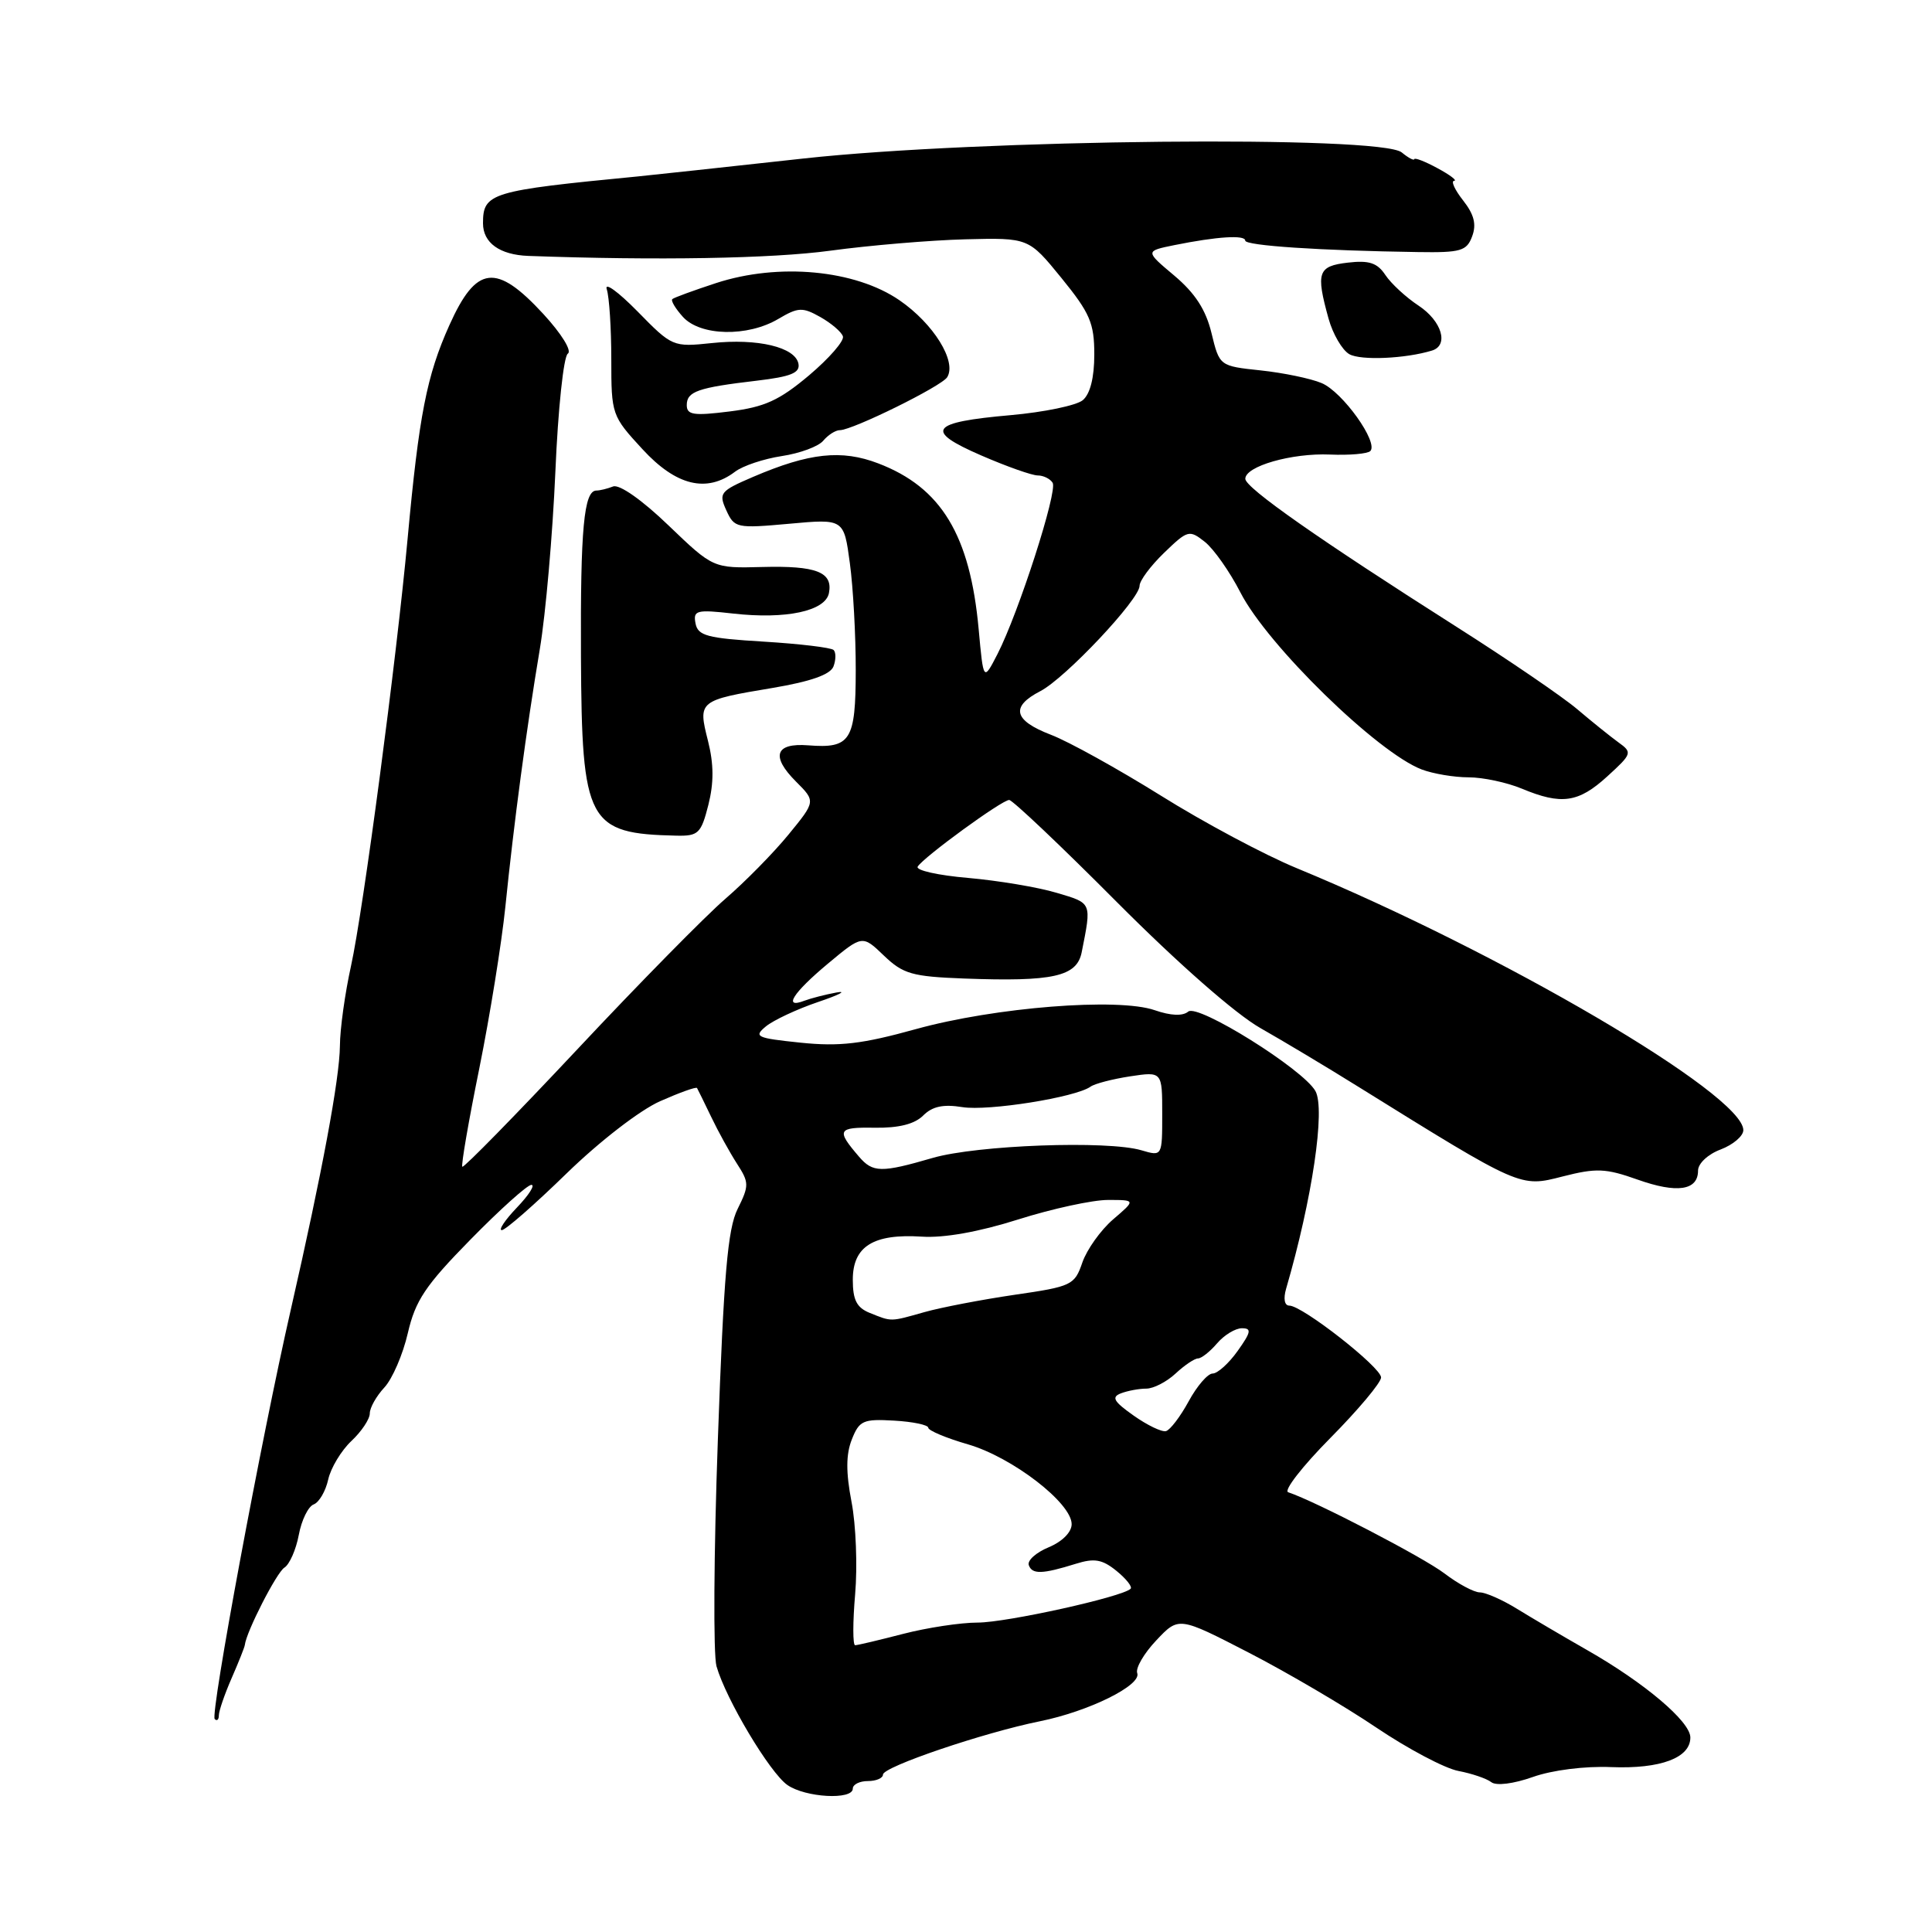<?xml version="1.0" encoding="UTF-8" standalone="no"?>
<!DOCTYPE svg PUBLIC "-//W3C//DTD SVG 1.1//EN" "http://www.w3.org/Graphics/SVG/1.1/DTD/svg11.dtd" >
<svg xmlns="http://www.w3.org/2000/svg" xmlns:xlink="http://www.w3.org/1999/xlink" version="1.1" viewBox="0 0 256 256">
 <g >
 <path fill="currentColor"
d=" M 113.00 237.00 C 113.00 236.45 113.90 236.00 115.00 236.00 C 116.10 236.00 117.00 235.61 117.00 235.14 C 117.00 234.11 130.32 229.59 137.78 228.08 C 144.30 226.76 151.28 223.30 150.69 221.70 C 150.44 221.04 151.58 219.08 153.22 217.35 C 156.19 214.20 156.19 214.20 165.46 218.98 C 170.56 221.61 178.16 226.07 182.35 228.90 C 186.55 231.73 191.44 234.32 193.24 234.66 C 195.03 235.00 197.00 235.67 197.61 236.15 C 198.26 236.65 200.54 236.37 203.11 235.46 C 205.67 234.55 210.00 234.00 213.50 234.15 C 220.03 234.41 224.01 232.92 223.98 230.21 C 223.96 228.10 217.90 222.97 210.26 218.62 C 207.09 216.81 202.93 214.36 201.00 213.17 C 199.07 211.98 196.87 211.01 196.09 211.00 C 195.32 211.00 193.21 209.87 191.40 208.49 C 188.61 206.36 174.33 198.94 170.69 197.73 C 170.06 197.52 172.57 194.29 176.27 190.55 C 179.97 186.81 183.00 183.20 183.00 182.52 C 183.00 181.17 172.57 173.00 170.84 173.00 C 170.20 173.00 170.03 172.09 170.42 170.75 C 173.88 158.87 175.64 146.97 174.30 144.57 C 172.68 141.68 158.74 132.97 157.45 134.04 C 156.71 134.66 155.13 134.59 153.02 133.86 C 148.17 132.17 131.85 133.46 121.37 136.36 C 114.23 138.34 111.25 138.69 106.09 138.16 C 100.21 137.55 99.83 137.37 101.49 136.00 C 102.49 135.18 105.60 133.72 108.40 132.77 C 111.21 131.82 112.30 131.25 110.84 131.51 C 109.38 131.78 107.47 132.27 106.59 132.60 C 103.70 133.71 105.06 131.56 109.70 127.69 C 114.27 123.88 114.27 123.88 117.13 126.63 C 119.67 129.06 120.86 129.40 127.75 129.66 C 139.55 130.10 142.69 129.40 143.33 126.18 C 144.65 119.52 144.73 119.70 140.00 118.30 C 137.53 117.56 132.25 116.68 128.28 116.33 C 124.31 115.99 121.30 115.32 121.60 114.83 C 122.39 113.56 132.76 106.00 133.72 106.00 C 134.16 106.00 140.60 112.10 148.01 119.55 C 156.09 127.66 163.71 134.35 167.00 136.22 C 170.03 137.94 175.88 141.44 180.00 144.01 C 201.60 157.43 201.40 157.34 207.05 155.89 C 211.52 154.75 212.75 154.80 216.98 156.30 C 222.21 158.16 225.00 157.75 225.00 155.11 C 225.00 154.17 226.31 152.94 228.00 152.31 C 229.65 151.68 231.00 150.53 231.00 149.75 C 231.00 145.04 198.86 126.19 171.83 115.04 C 167.60 113.30 159.50 108.98 153.83 105.43 C 148.15 101.89 141.59 98.25 139.25 97.36 C 134.30 95.46 133.86 93.64 137.85 91.58 C 141.17 89.86 151.00 79.42 151.00 77.62 C 151.00 76.94 152.46 74.98 154.25 73.25 C 157.38 70.23 157.58 70.17 159.65 71.80 C 160.83 72.74 162.95 75.75 164.36 78.50 C 167.94 85.50 182.51 99.72 188.39 101.96 C 189.90 102.53 192.69 103.00 194.60 103.00 C 196.50 103.00 199.68 103.68 201.65 104.50 C 206.90 106.69 209.15 106.37 212.97 102.88 C 216.27 99.87 216.32 99.71 214.44 98.36 C 213.38 97.59 210.93 95.62 209.00 93.98 C 207.07 92.34 199.88 87.43 193.00 83.06 C 174.84 71.52 165.03 64.65 165.01 63.45 C 164.99 61.78 171.16 60.01 176.24 60.23 C 178.80 60.34 181.20 60.13 181.57 59.77 C 182.70 58.64 177.89 51.91 175.12 50.76 C 173.68 50.15 170.04 49.40 167.04 49.08 C 161.59 48.50 161.59 48.50 160.53 44.14 C 159.78 41.03 158.35 38.84 155.60 36.52 C 151.73 33.27 151.73 33.27 155.61 32.48 C 161.26 31.34 165.00 31.10 165.00 31.88 C 165.00 32.55 174.93 33.21 187.88 33.40 C 193.57 33.49 194.35 33.26 195.07 31.31 C 195.66 29.73 195.33 28.42 193.87 26.56 C 192.76 25.15 192.23 23.98 192.68 23.96 C 193.13 23.94 192.15 23.19 190.50 22.30 C 188.85 21.40 187.46 20.86 187.40 21.09 C 187.35 21.31 186.60 20.91 185.74 20.20 C 182.98 17.91 129.71 18.45 106.50 21.00 C 96.05 22.15 86.15 23.22 84.50 23.38 C 64.98 25.27 64.00 25.56 64.00 29.59 C 64.00 32.18 66.22 33.77 70.01 33.91 C 87.01 34.53 102.26 34.27 110.00 33.22 C 115.22 32.51 123.28 31.83 127.90 31.71 C 136.30 31.50 136.30 31.50 140.65 36.84 C 144.43 41.49 145.00 42.81 145.00 46.97 C 145.00 50.05 144.45 52.21 143.47 53.03 C 142.62 53.73 138.32 54.62 133.91 55.01 C 123.21 55.95 122.41 57.05 130.02 60.35 C 133.38 61.81 136.75 63.00 137.51 63.00 C 138.26 63.00 139.15 63.44 139.48 63.97 C 140.17 65.08 134.97 81.20 132.17 86.67 C 130.31 90.28 130.31 90.28 129.68 83.39 C 128.54 70.89 124.72 64.59 116.37 61.40 C 111.51 59.54 107.24 60.00 99.81 63.18 C 95.41 65.07 95.20 65.33 96.24 67.62 C 97.31 69.97 97.60 70.03 104.58 69.40 C 111.82 68.74 111.82 68.74 112.61 74.62 C 113.05 77.85 113.40 84.25 113.39 88.82 C 113.38 98.15 112.71 99.20 107.09 98.76 C 102.72 98.42 102.11 100.20 105.47 103.56 C 108.09 106.18 108.09 106.18 104.47 110.60 C 102.48 113.03 98.72 116.85 96.11 119.10 C 93.50 121.35 84.66 130.33 76.48 139.06 C 68.29 147.79 61.44 154.78 61.26 154.60 C 61.08 154.42 62.09 148.55 63.51 141.57 C 64.92 134.58 66.47 124.96 66.96 120.18 C 68.10 108.98 69.74 96.67 71.53 86.00 C 72.31 81.33 73.23 70.75 73.59 62.50 C 73.94 54.19 74.68 47.22 75.24 46.86 C 75.81 46.50 74.41 44.23 72.00 41.61 C 65.74 34.82 63.11 35.14 59.54 43.10 C 56.54 49.78 55.52 55.00 54.01 71.38 C 52.52 87.55 48.14 120.58 46.51 128.00 C 45.72 131.57 45.05 136.34 45.04 138.59 C 45.00 142.92 42.68 155.37 38.54 173.50 C 34.65 190.50 27.84 227.17 28.45 227.78 C 28.75 228.09 29.00 227.86 29.00 227.29 C 29.00 226.71 29.76 224.50 30.69 222.37 C 31.62 220.24 32.41 218.26 32.44 217.97 C 32.64 216.20 36.65 208.37 37.68 207.72 C 38.36 207.30 39.22 205.35 39.59 203.39 C 39.95 201.44 40.84 199.61 41.57 199.34 C 42.29 199.06 43.15 197.58 43.49 196.04 C 43.83 194.51 45.21 192.22 46.55 190.95 C 47.90 189.69 49.00 188.04 49.00 187.28 C 49.00 186.53 49.87 184.99 50.93 183.85 C 51.99 182.71 53.39 179.47 54.04 176.64 C 55.04 172.32 56.36 170.34 62.34 164.25 C 66.25 160.26 69.88 157.00 70.41 157.00 C 70.94 157.00 70.08 158.35 68.50 160.00 C 66.92 161.65 66.02 163.00 66.49 163.00 C 66.97 163.00 70.83 159.62 75.07 155.49 C 79.47 151.21 84.81 147.09 87.48 145.91 C 90.06 144.77 92.25 143.98 92.36 144.17 C 92.47 144.35 93.31 146.07 94.24 148.00 C 95.16 149.93 96.70 152.71 97.65 154.19 C 99.27 156.69 99.28 157.09 97.74 160.19 C 96.42 162.84 95.90 168.91 95.12 190.76 C 94.58 205.75 94.50 219.27 94.94 220.79 C 96.19 225.16 102.00 234.89 104.33 236.52 C 106.71 238.19 113.00 238.54 113.00 237.00 Z  M 93.86 106.66 C 94.60 103.73 94.59 101.25 93.81 98.16 C 92.47 92.86 92.54 92.80 102.40 91.15 C 107.43 90.30 110.02 89.39 110.44 88.31 C 110.77 87.43 110.78 86.45 110.46 86.13 C 110.14 85.81 105.97 85.31 101.20 85.02 C 93.70 84.57 92.47 84.24 92.16 82.60 C 91.83 80.87 92.27 80.75 97.15 81.30 C 104.15 82.09 109.38 80.97 109.84 78.58 C 110.38 75.80 108.17 74.94 101.00 75.13 C 94.50 75.30 94.50 75.30 88.57 69.61 C 85.08 66.25 82.07 64.14 81.24 64.46 C 80.47 64.76 79.48 65.00 79.03 65.00 C 77.37 65.00 76.90 70.02 76.98 87.00 C 77.09 109.04 77.85 110.47 89.65 110.73 C 92.53 110.79 92.90 110.44 93.86 106.66 Z  M 97.39 62.51 C 98.42 61.72 101.22 60.79 103.60 60.43 C 105.99 60.07 108.46 59.16 109.09 58.39 C 109.73 57.63 110.71 57.00 111.28 57.00 C 112.96 57.00 124.77 51.18 125.51 49.98 C 126.80 47.89 123.70 42.89 119.19 39.79 C 113.32 35.75 103.18 34.80 94.88 37.51 C 91.92 38.48 89.32 39.43 89.09 39.63 C 88.86 39.83 89.50 40.89 90.49 41.99 C 92.80 44.54 99.06 44.67 103.13 42.26 C 105.77 40.70 106.33 40.68 108.70 42.01 C 110.15 42.83 111.50 43.98 111.69 44.57 C 111.89 45.16 109.87 47.48 107.21 49.73 C 103.25 53.06 101.32 53.94 96.68 54.52 C 91.91 55.12 91.00 54.98 91.00 53.68 C 91.00 51.87 92.46 51.36 100.30 50.44 C 104.79 49.91 106.03 49.41 105.80 48.20 C 105.38 46.00 100.40 44.81 94.31 45.46 C 89.17 46.00 89.06 45.95 84.46 41.25 C 81.89 38.64 80.07 37.32 80.40 38.33 C 80.73 39.34 81.00 43.51 81.00 47.60 C 81.00 54.93 81.06 55.11 85.13 59.52 C 89.59 64.37 93.63 65.35 97.39 62.51 Z  M 189.75 46.45 C 192.01 45.75 191.05 42.54 187.97 40.50 C 186.30 39.40 184.32 37.57 183.57 36.44 C 182.50 34.83 181.42 34.47 178.60 34.80 C 174.62 35.26 174.34 36.08 176.04 42.22 C 176.61 44.27 177.85 46.39 178.79 46.93 C 180.30 47.79 186.23 47.53 189.75 46.45 Z  M 113.31 211.25 C 113.63 207.54 113.42 202.03 112.83 199.00 C 112.08 195.08 112.09 192.71 112.87 190.74 C 113.86 188.23 114.37 188.00 118.47 188.24 C 120.96 188.38 122.99 188.81 123.00 189.18 C 123.00 189.55 125.37 190.55 128.28 191.39 C 134.14 193.10 142.00 199.15 142.00 201.96 C 142.00 203.02 140.76 204.27 138.96 205.02 C 137.29 205.71 136.10 206.77 136.32 207.39 C 136.76 208.63 138.10 208.60 142.55 207.21 C 145.01 206.44 146.05 206.62 147.94 208.15 C 149.23 209.20 150.07 210.26 149.81 210.52 C 148.73 211.60 133.36 215.00 129.55 215.00 C 127.28 215.00 122.83 215.68 119.66 216.50 C 116.49 217.32 113.64 218.00 113.31 218.00 C 112.99 218.00 112.99 214.96 113.31 211.25 Z  M 150.21 187.57 C 147.56 185.70 147.23 185.12 148.54 184.62 C 149.43 184.28 150.94 184.00 151.89 184.00 C 152.84 184.00 154.59 183.10 155.77 182.00 C 156.95 180.90 158.29 180.00 158.74 180.00 C 159.19 180.00 160.33 179.10 161.27 178.00 C 162.21 176.90 163.69 176.00 164.56 176.00 C 165.87 176.00 165.78 176.50 164.00 179.00 C 162.83 180.65 161.33 182.00 160.68 182.00 C 160.03 182.00 158.60 183.66 157.50 185.69 C 156.40 187.71 155.05 189.48 154.50 189.63 C 153.95 189.78 152.02 188.85 150.21 187.57 Z  M 115.25 173.97 C 113.52 173.27 113.00 172.26 113.00 169.57 C 113.00 165.15 115.72 163.45 122.13 163.86 C 125.07 164.06 129.73 163.23 134.93 161.58 C 139.42 160.16 144.77 159.00 146.80 159.00 C 150.50 159.00 150.50 159.00 147.50 161.57 C 145.85 162.99 144.02 165.56 143.42 167.28 C 142.39 170.29 142.02 170.47 134.42 171.57 C 130.07 172.21 124.70 173.24 122.50 173.86 C 117.90 175.16 118.20 175.15 115.25 173.97 Z  M 113.81 153.25 C 110.78 149.72 110.98 149.35 115.87 149.43 C 119.09 149.48 121.19 148.95 122.33 147.81 C 123.54 146.60 124.99 146.29 127.52 146.70 C 130.95 147.25 142.51 145.41 144.50 143.99 C 145.05 143.59 147.41 142.98 149.75 142.62 C 154.00 141.98 154.00 141.98 154.00 147.60 C 154.00 153.23 154.00 153.23 151.25 152.42 C 146.77 151.09 129.45 151.73 123.59 153.43 C 116.75 155.42 115.65 155.40 113.81 153.25 Z "/>
</g>
</svg>
